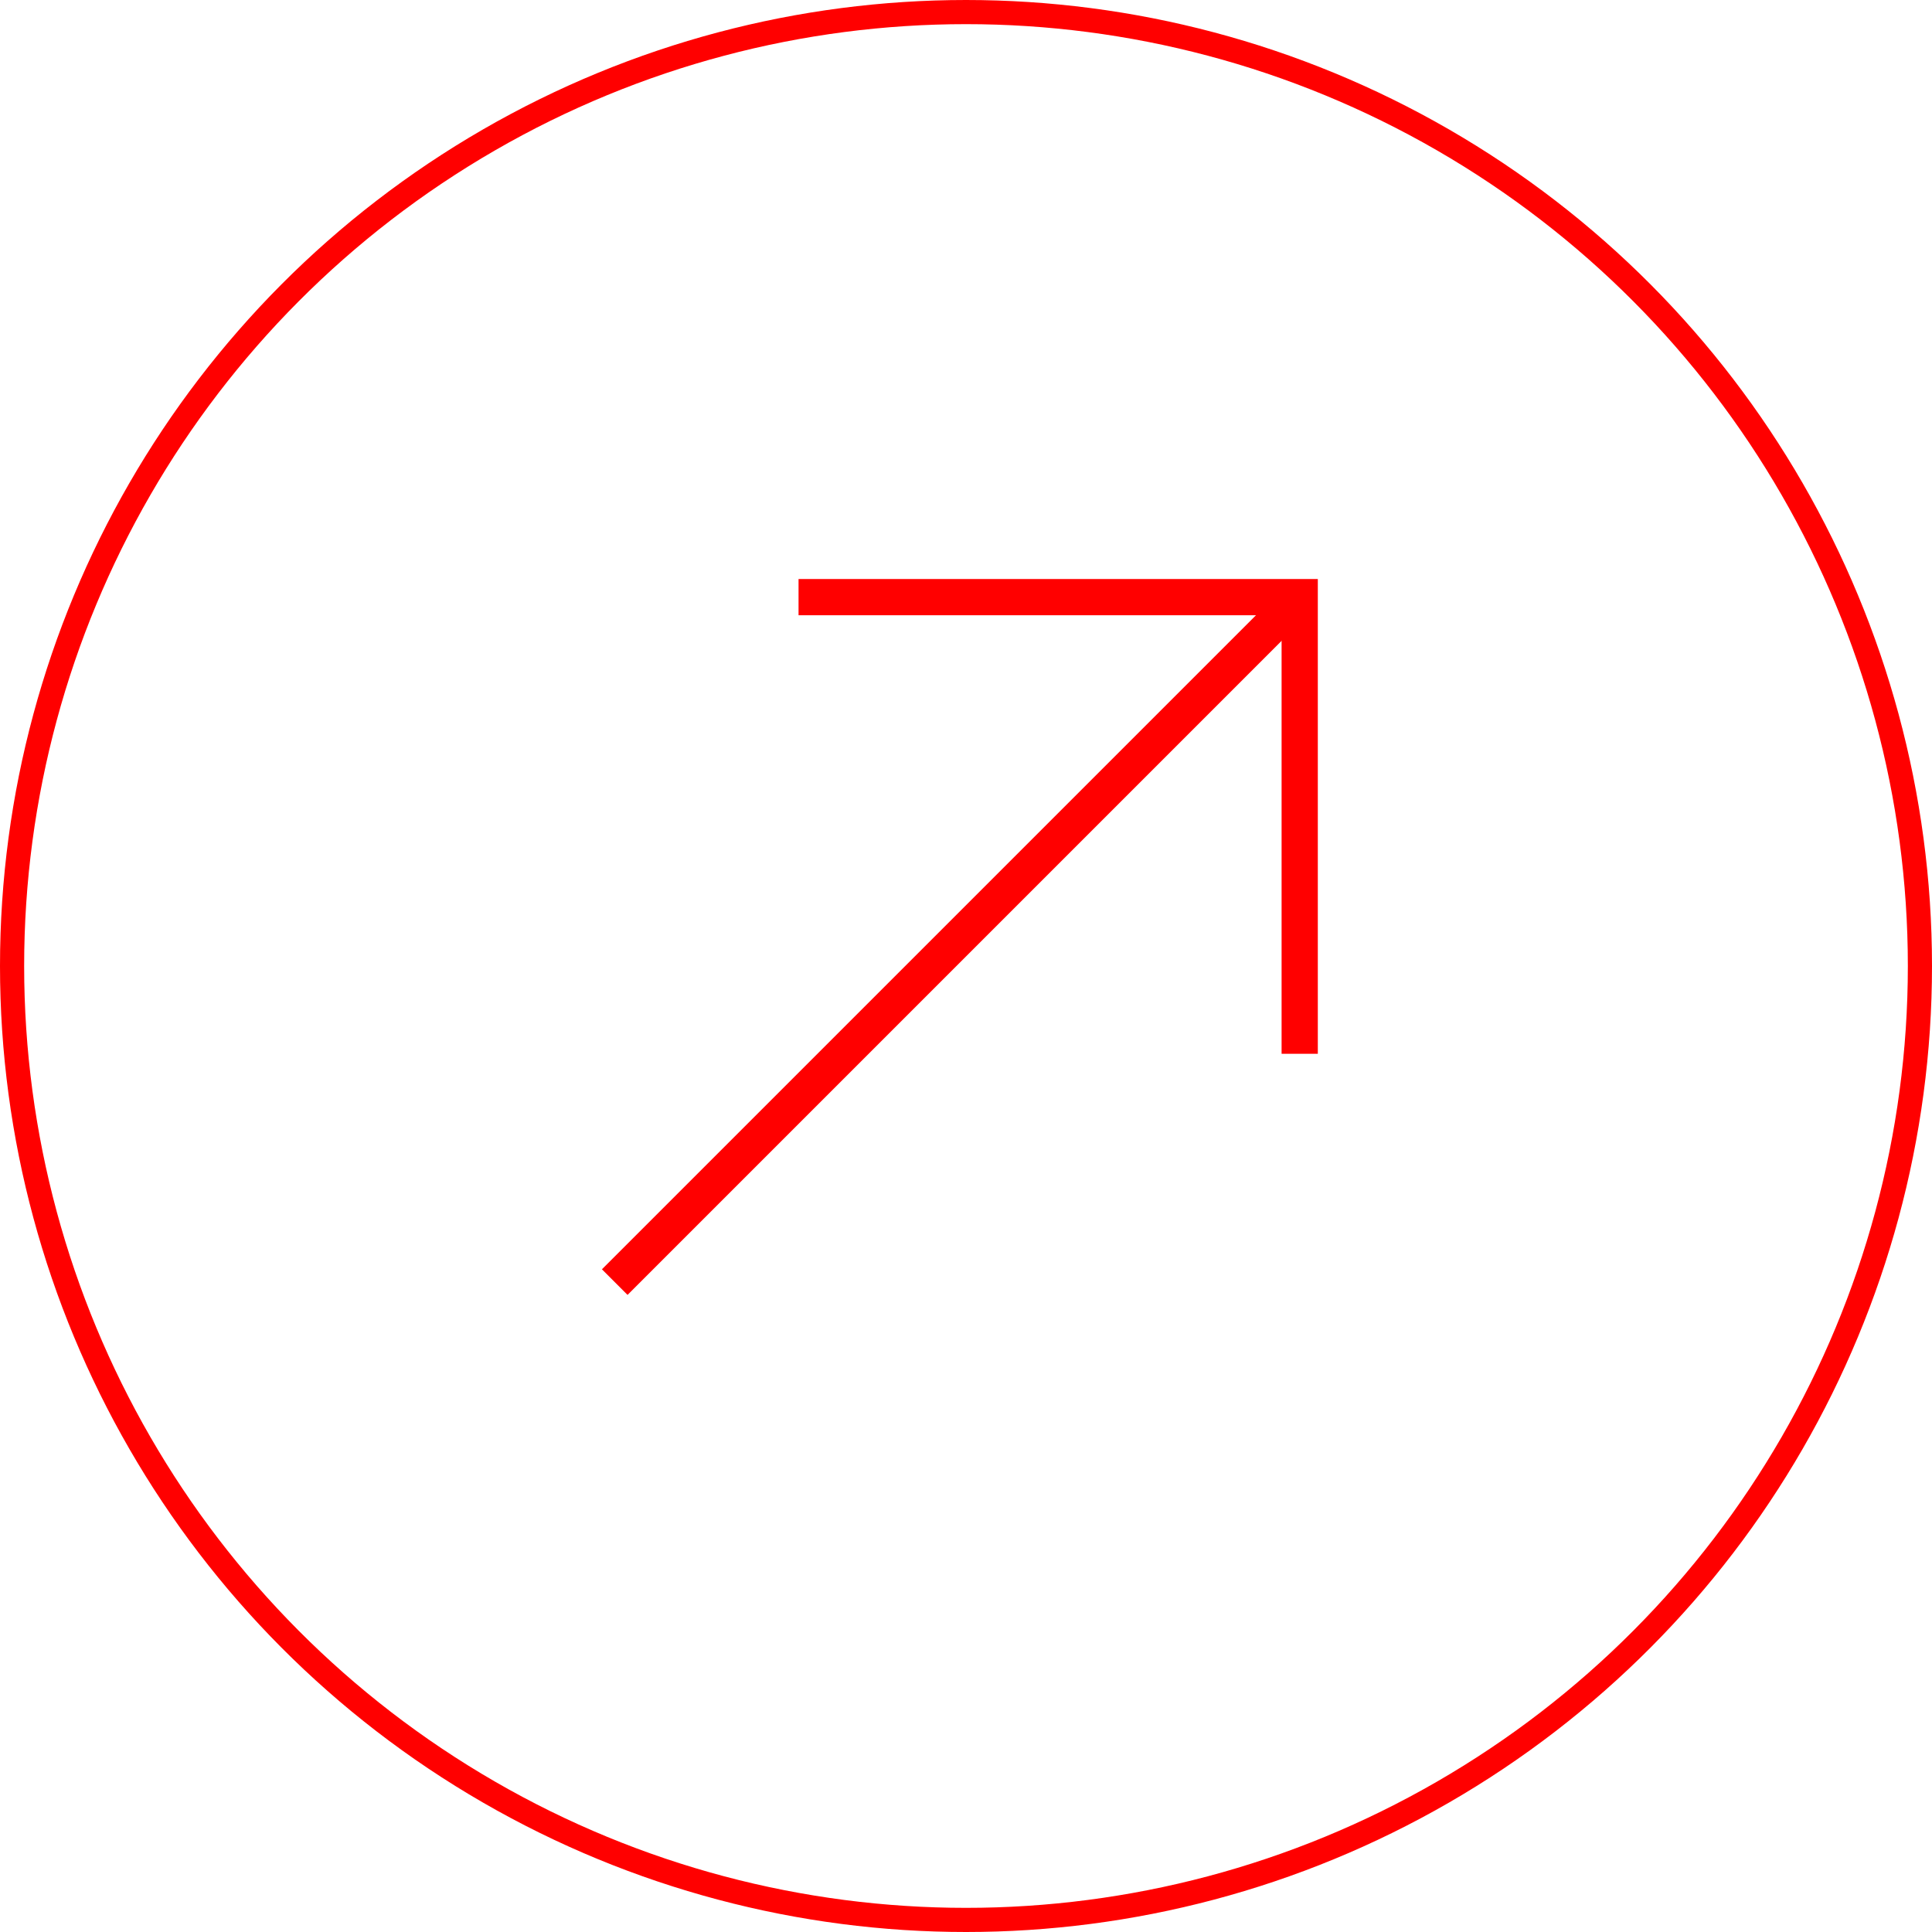<svg xmlns="http://www.w3.org/2000/svg" width="80" height="80" viewBox="0 0 80 80" fill="none">
<circle cx="40" cy="40" r="39.5" stroke="#ff0000" fill="transparent"/>
<path d="M25.455 53.089L53.817 24.727" stroke="#ff0000" stroke-width="1.5" fill="transparent"/>
<path d="M33.066 24.726L53.818 24.726V43.635" stroke="#ff0000" stroke-width="1.5" fill="transparent"/>
</svg>